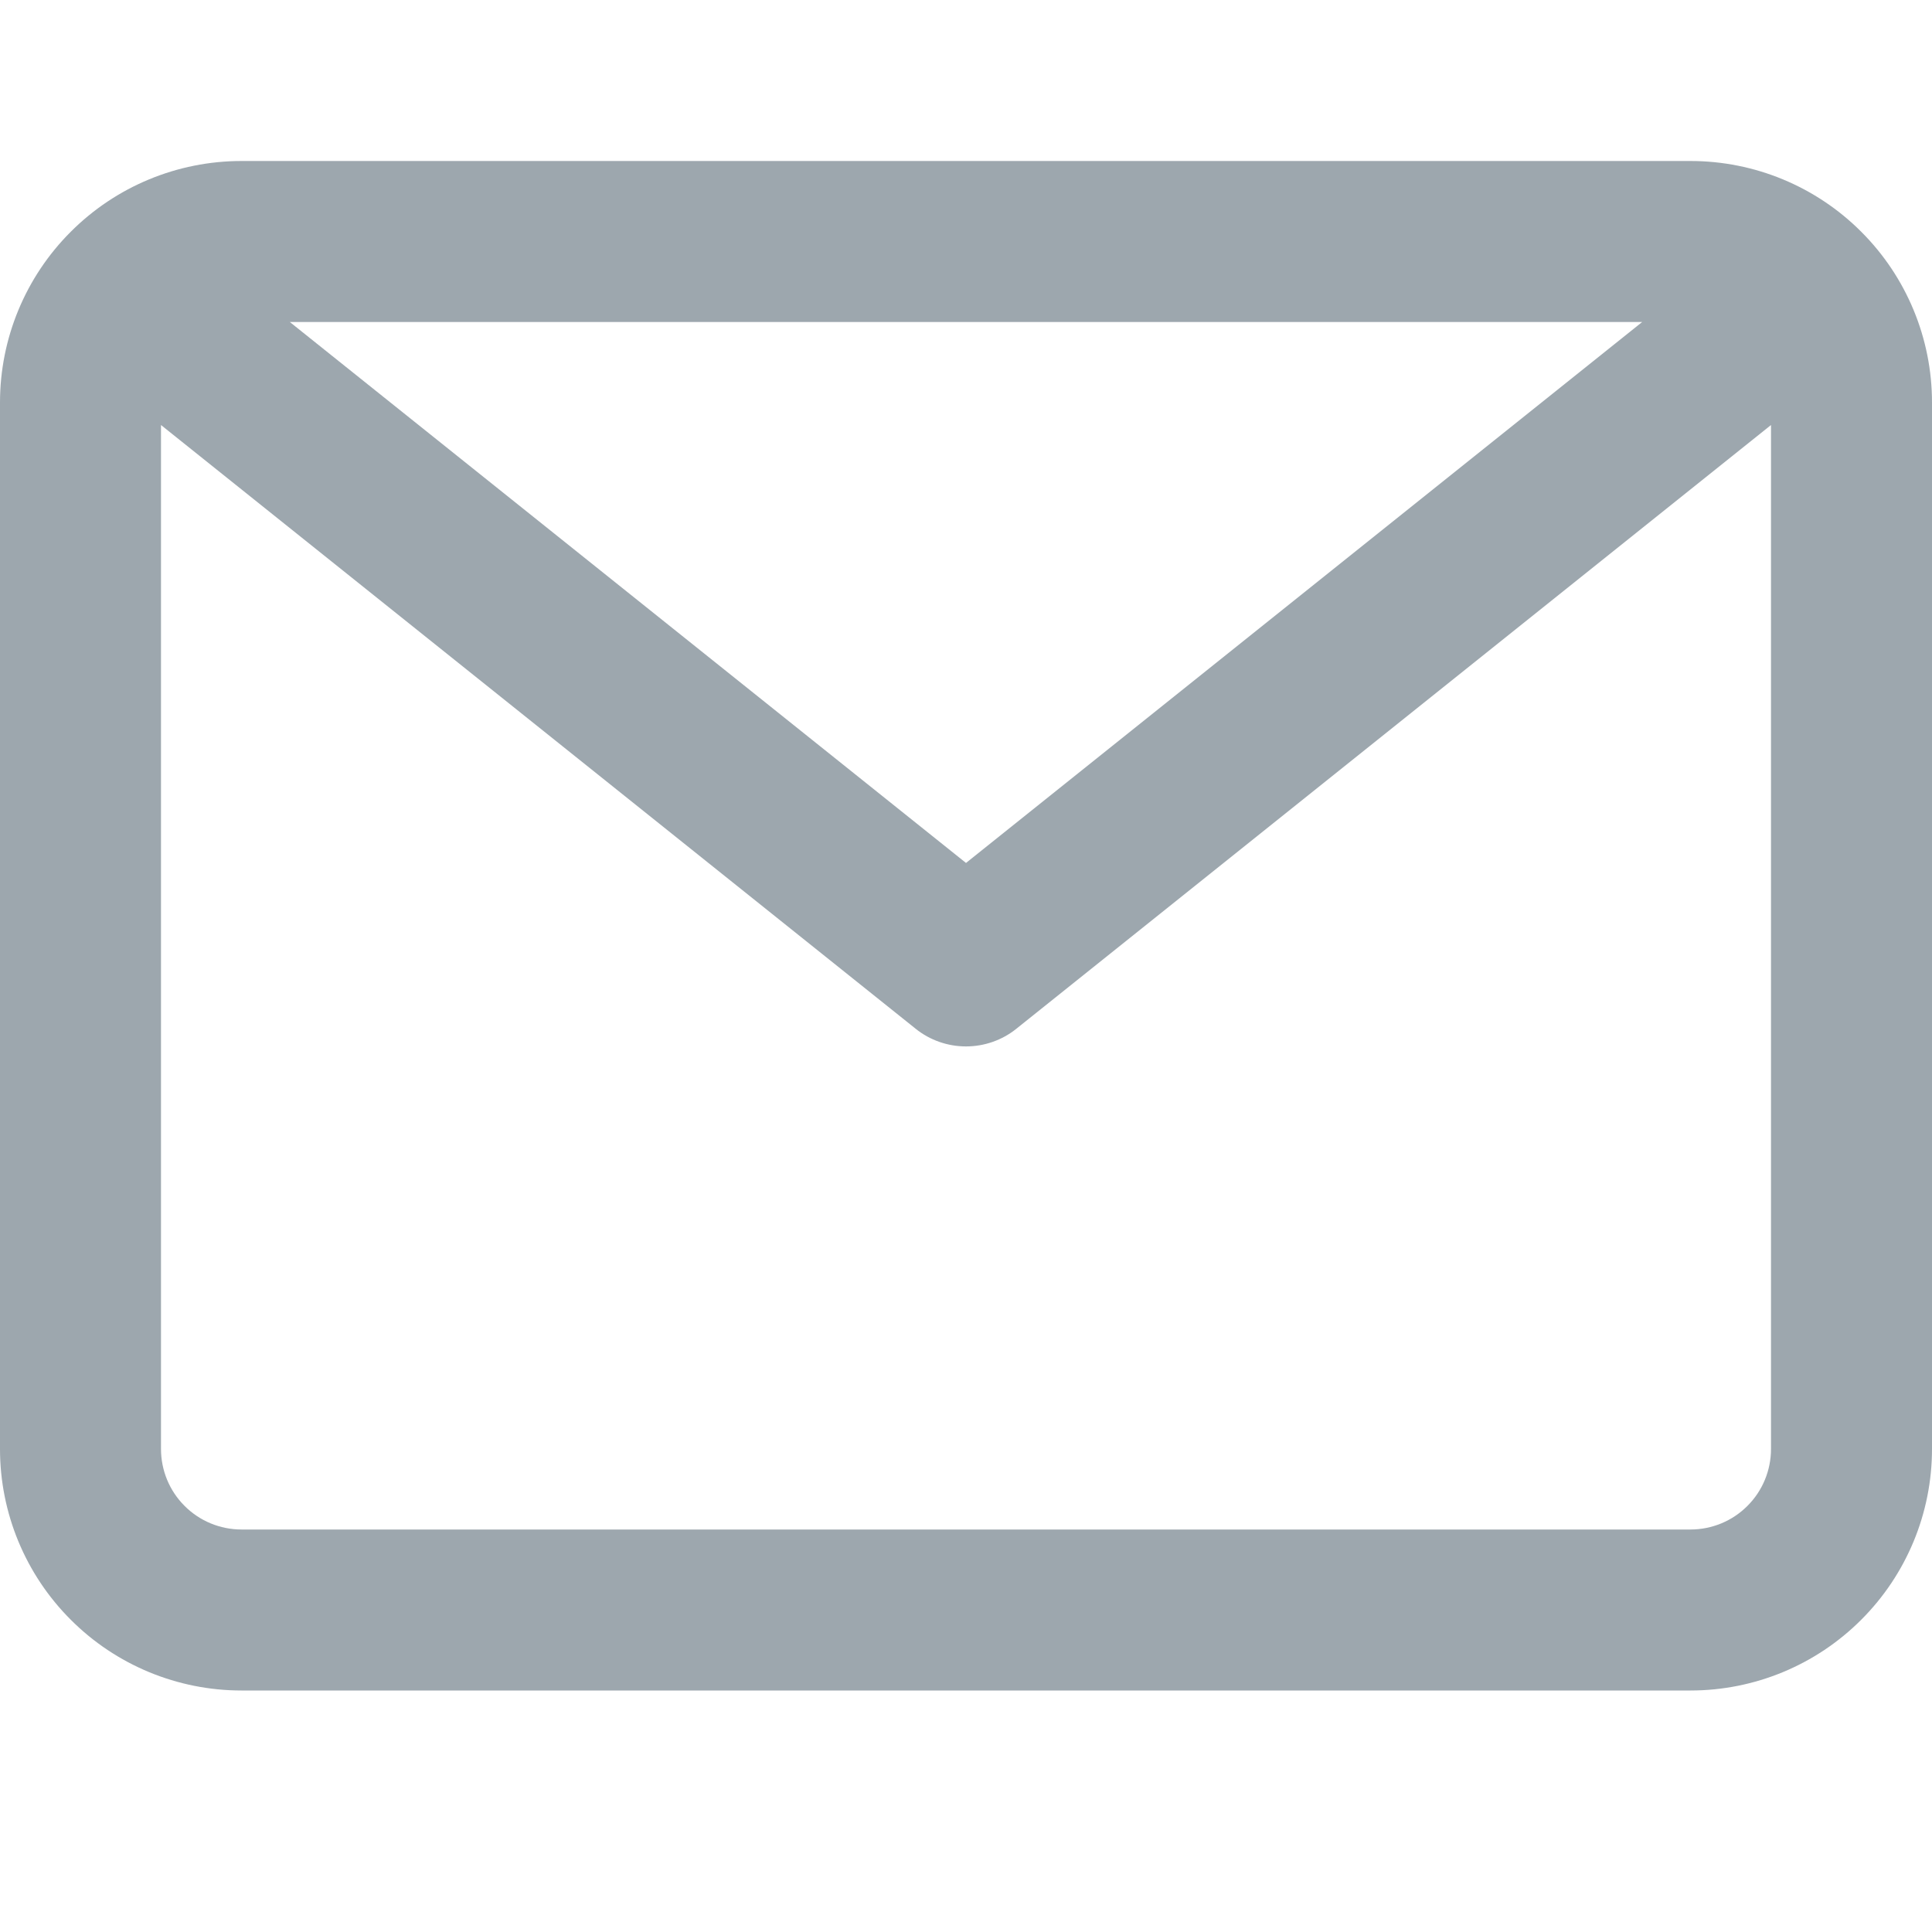 <svg width="24" height="24" viewBox="0 0 24 24" fill="none" xmlns="http://www.w3.org/2000/svg">
<path fill-rule="evenodd" clip-rule="evenodd" d="M3 2C2.204 2 1.441 2.316 0.879 2.879C0.316 3.441 0 4.204 0 5V10V18C0 18.796 0.316 19.559 0.879 20.121C1.441 20.684 2.204 21 3 21H9H11H13H16H21C21.796 21 22.559 20.684 23.121 20.121C23.684 19.559 24 18.796 24 18V10V5C24 4.204 23.684 3.441 23.121 2.879C22.559 2.316 21.796 2 21 2H3ZM16 19H21C21.265 19 21.52 18.895 21.707 18.707C21.895 18.52 22 18.265 22 18V10V5.28L12.625 12.78C12.448 12.922 12.227 12.999 12 12.999C11.773 12.999 11.552 12.922 11.375 12.78L2 5.28V10V18C2 18.265 2.105 18.52 2.293 18.707C2.48 18.895 2.735 19 3 19H9H11H13H16ZM12 10.72L3.6 4H20.4L12 10.72Z" fill="#9DA7AE"/>
</svg>
